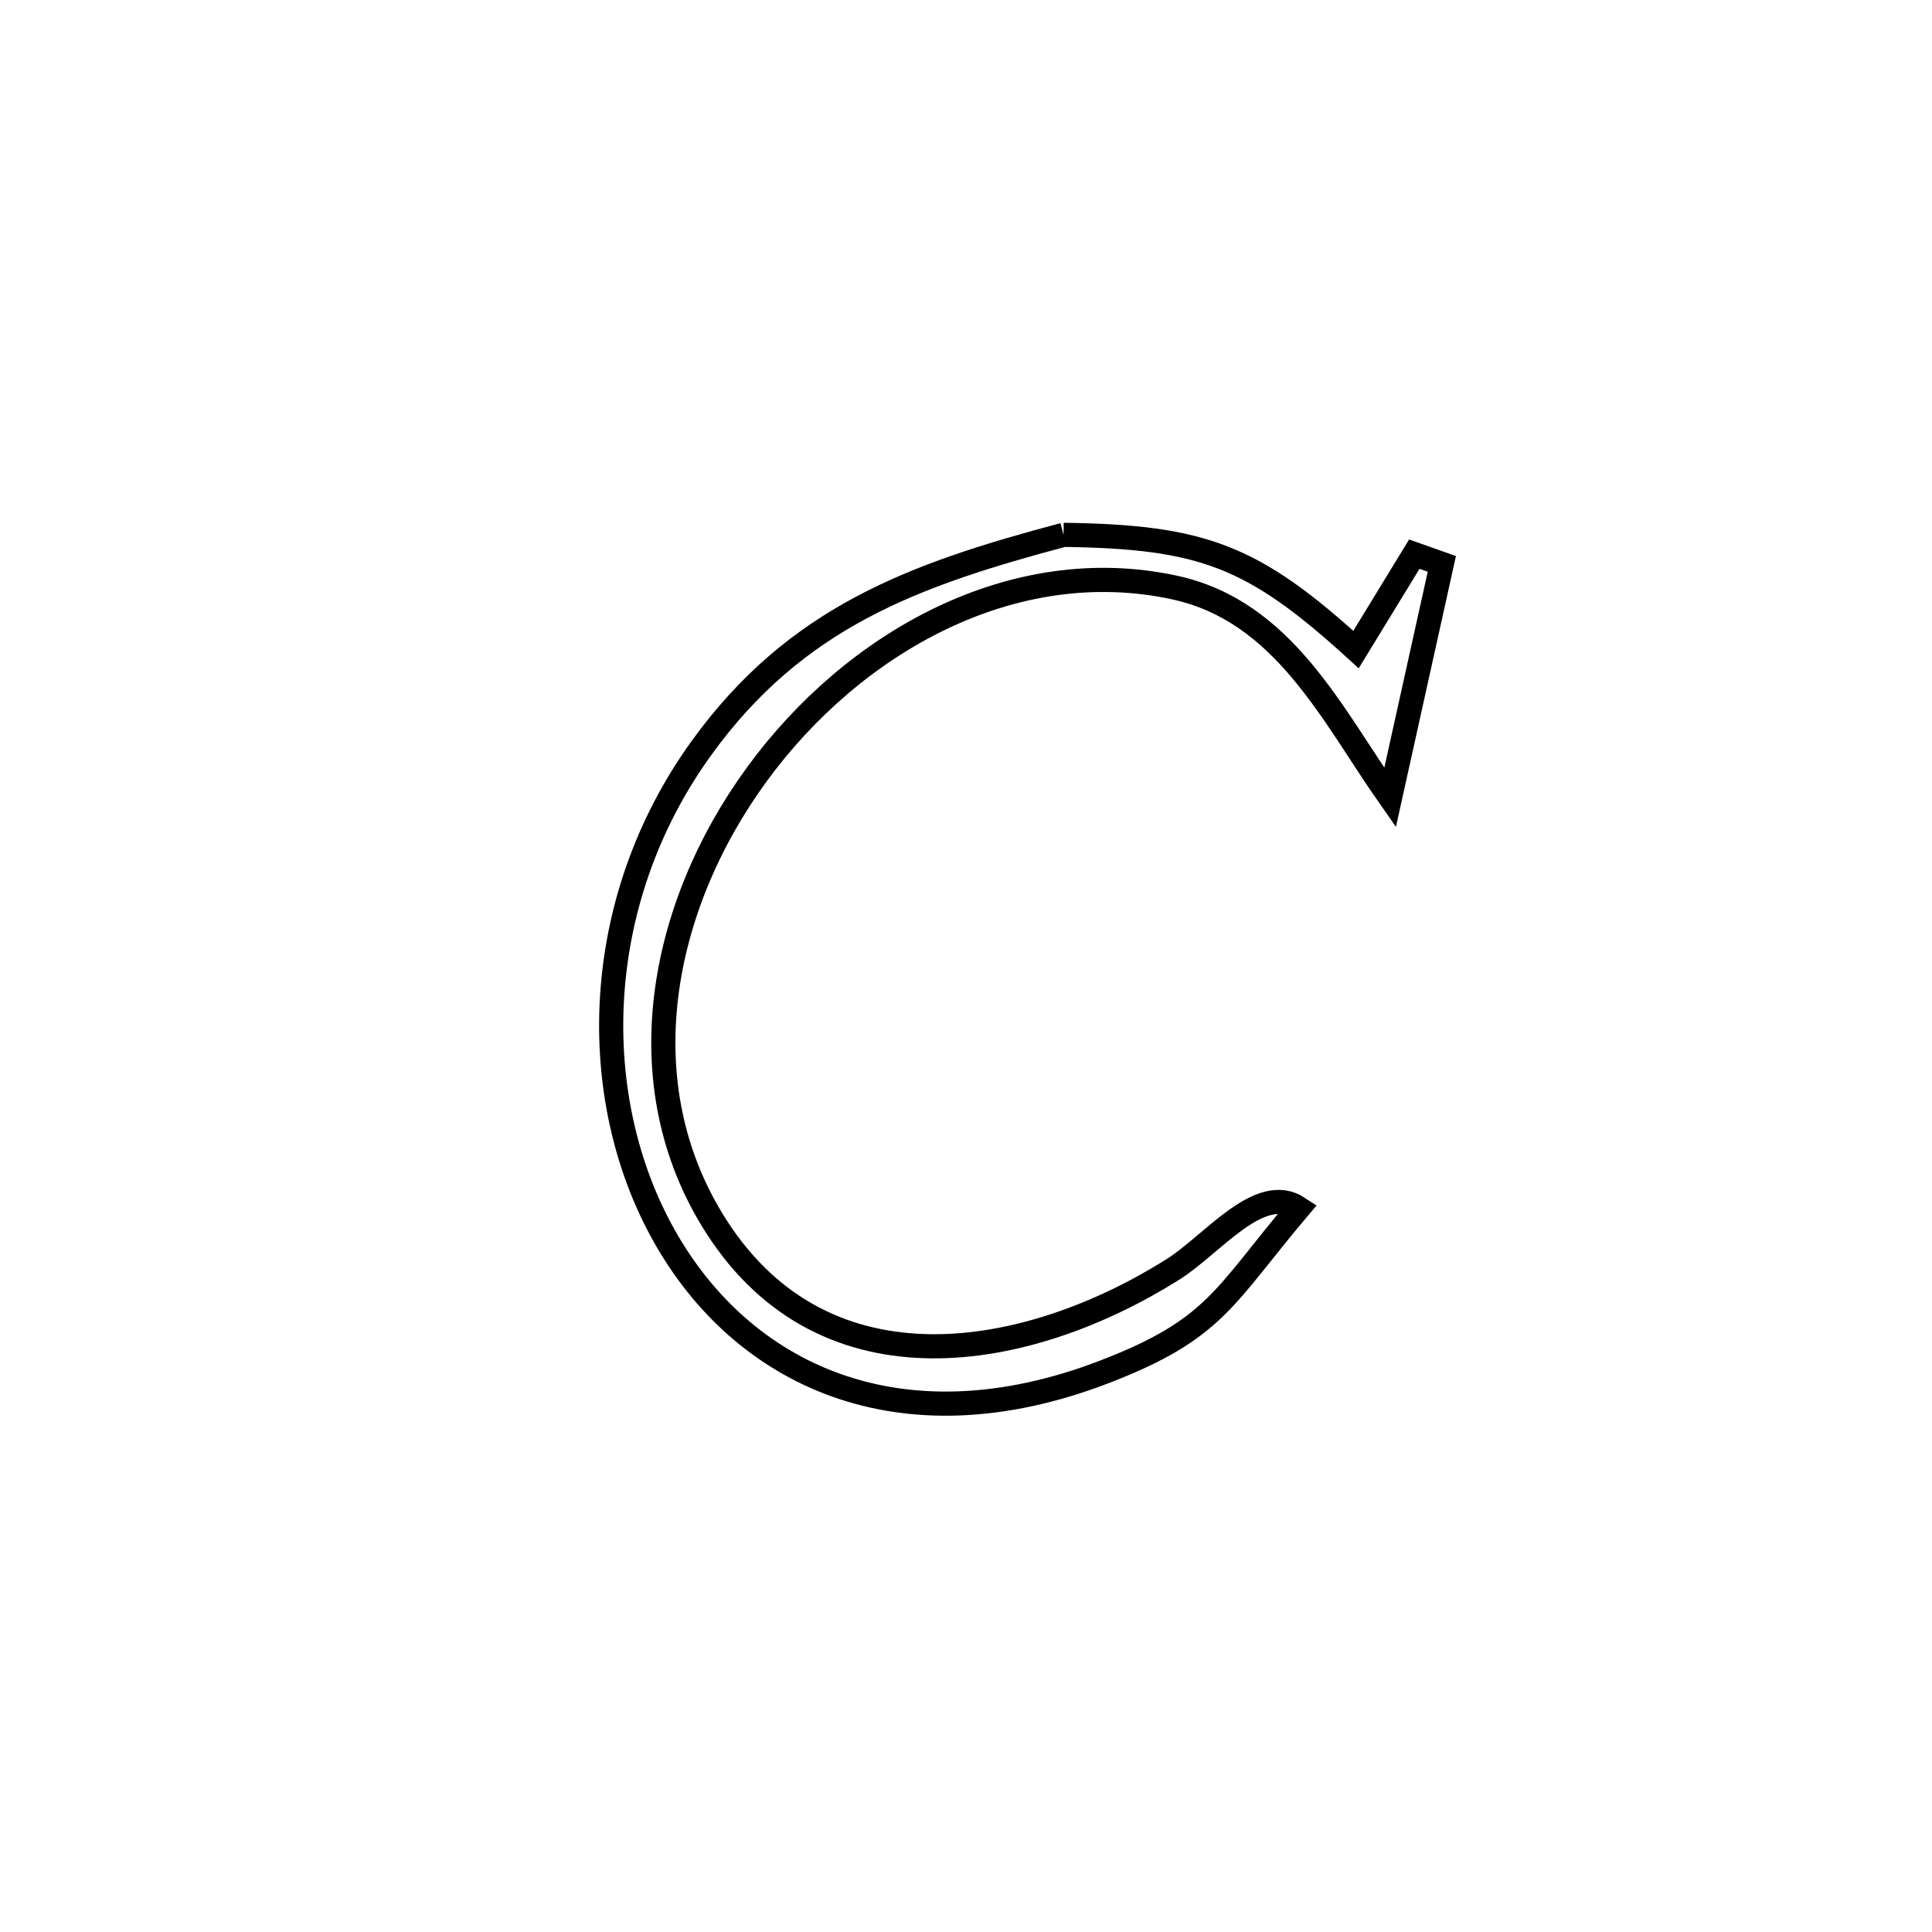 <svg xmlns="http://www.w3.org/2000/svg" viewBox="0.0 0.0 24.0 24.0" height="200px" width="200px"><path fill="none" stroke="black" stroke-width=".3" stroke-opacity="1.0"  filling="0" d="M13.212 6.644 L13.212 6.644 C14.938 6.668 15.566 6.903 16.845 8.069 L16.845 8.069 C17.087 7.674 17.328 7.279 17.569 6.884 L17.569 6.884 C17.683 6.925 17.797 6.965 17.911 7.005 L17.911 7.005 C17.721 7.863 17.454 9.069 17.268 9.907 L17.268 9.907 C16.548 8.881 15.947 7.593 14.593 7.299 C12.593 6.864 10.605 7.969 9.399 9.623 C8.194 11.276 7.77 13.478 8.899 15.237 C10.261 17.358 12.764 16.903 14.566 15.772 C15.058 15.464 15.647 14.687 16.131 15.007 L16.131 15.007 C15.203 16.104 15.102 16.509 13.729 17.038 C11.156 18.031 9.208 17.056 8.251 15.352 C7.293 13.649 7.325 11.217 8.712 9.295 C9.888 7.664 11.36 7.137 13.212 6.644 L13.212 6.644"></path></svg>